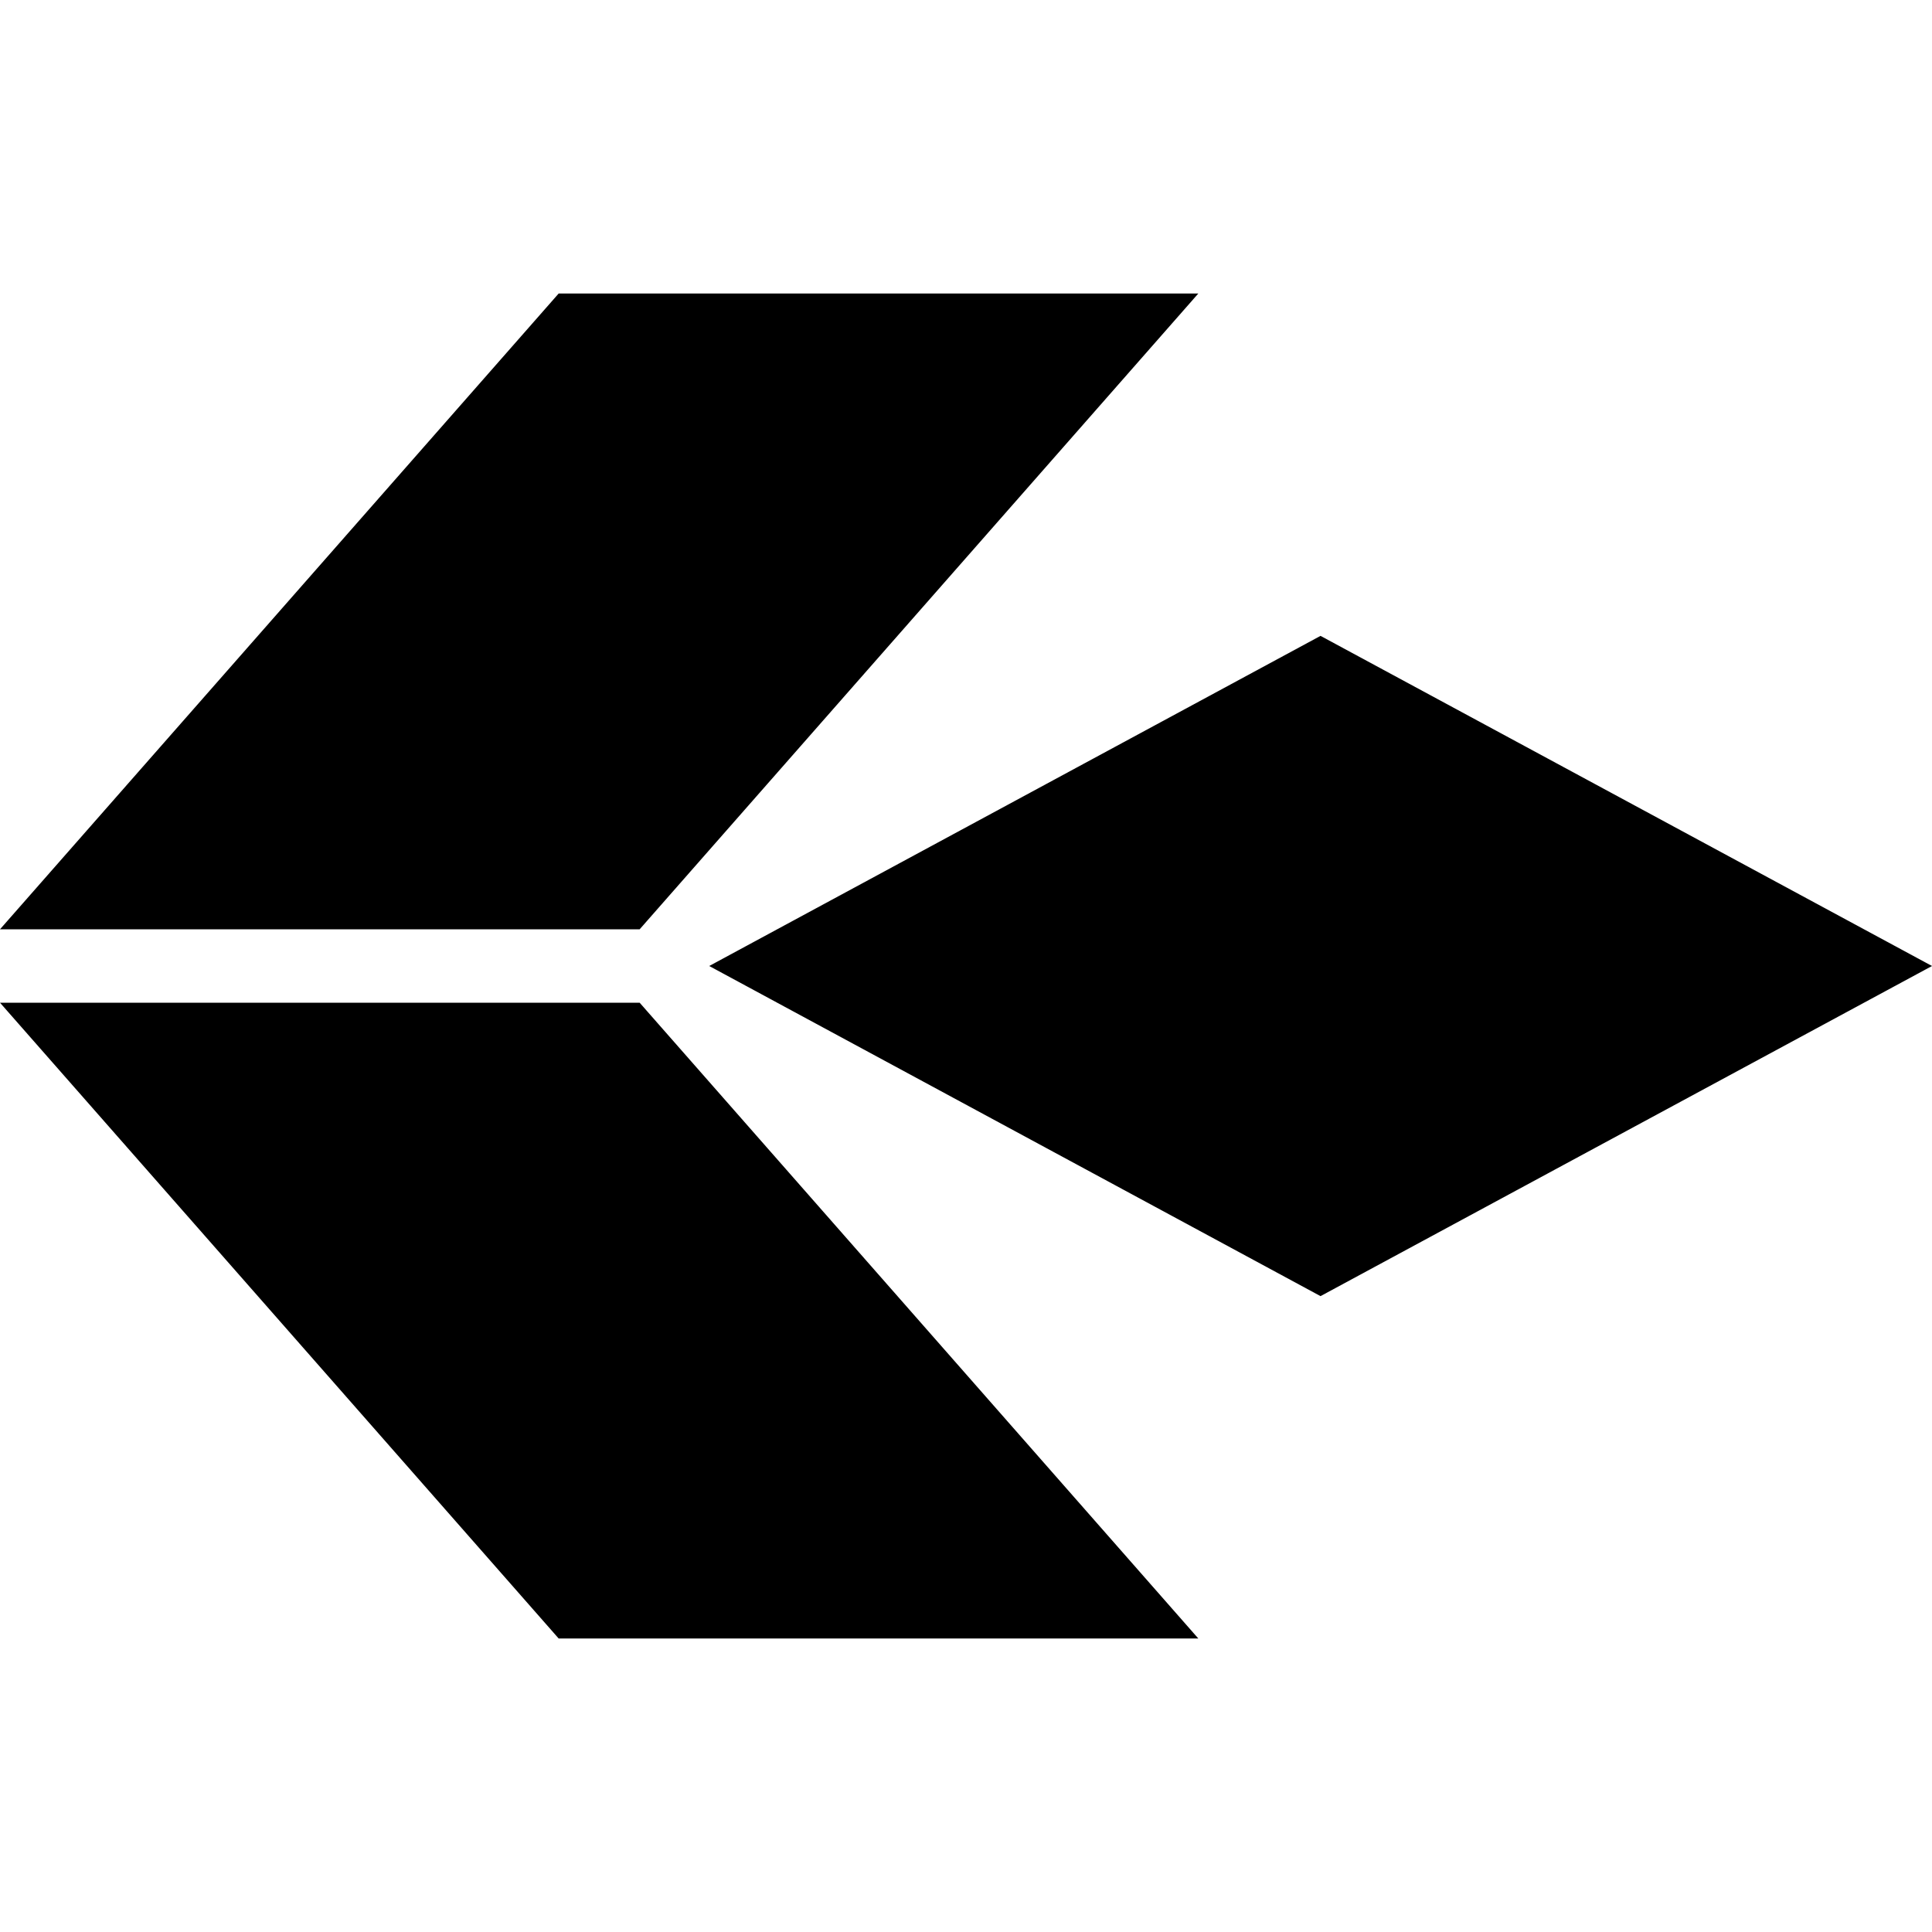 <svg role="img" viewBox="0 0 24 24" xmlns="http://www.w3.org/2000/svg"><title>Air Dolomiti</title><path d="M6.94 3.646 0 11.544h7.946l6.94-7.898Zm9.464 4.253L8.81 12l7.594 4.101L24 12ZM0 12.456l6.94 7.898h7.946l-6.94-7.898Z"/></svg>